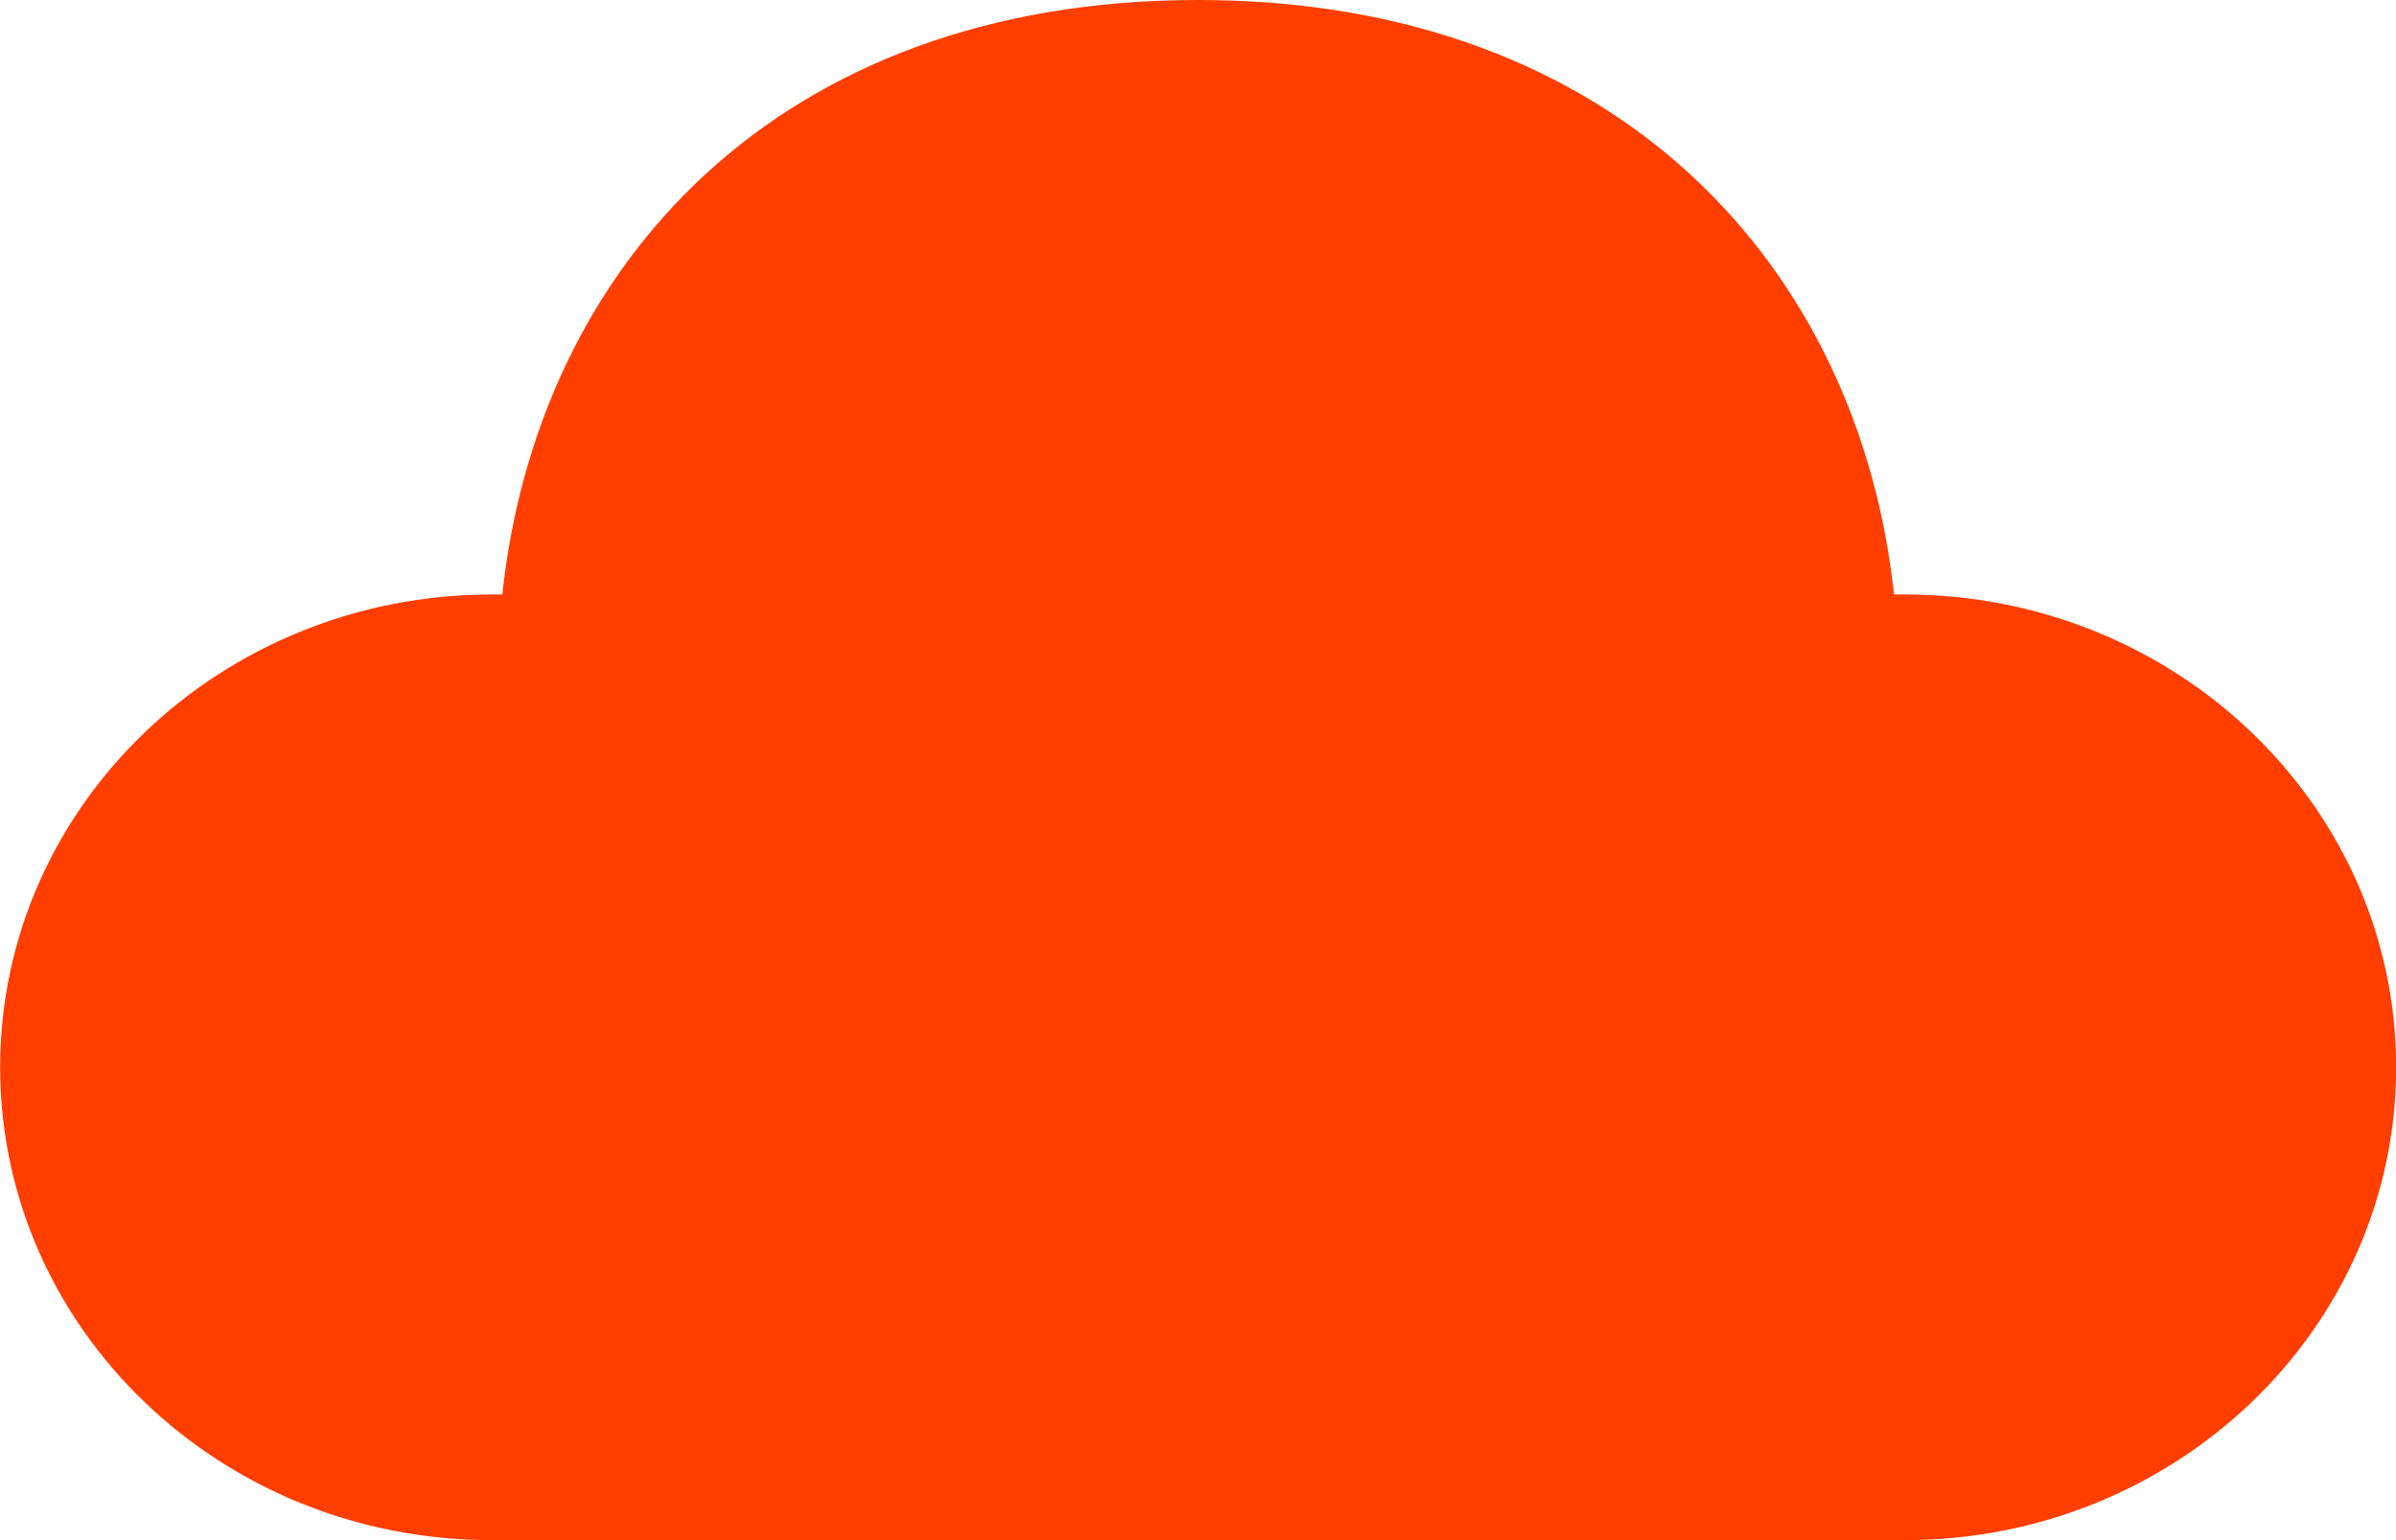<svg width="70" height="45" viewBox="0 0 70 45" fill="none" xmlns="http://www.w3.org/2000/svg">
<path d="M35.004 0C47.329 0 54.319 7.87 55.334 17.37H55.644C63.574 17.37 70.004 23.555 70.004 31.185C70.004 38.815 63.574 45 55.644 45H14.364C6.434 45 0.004 38.815 0.004 31.185C0.004 23.555 6.434 17.37 14.364 17.37H14.674C15.699 7.805 22.679 0 35.004 0Z" fill="#FF3E00"/>
</svg>
